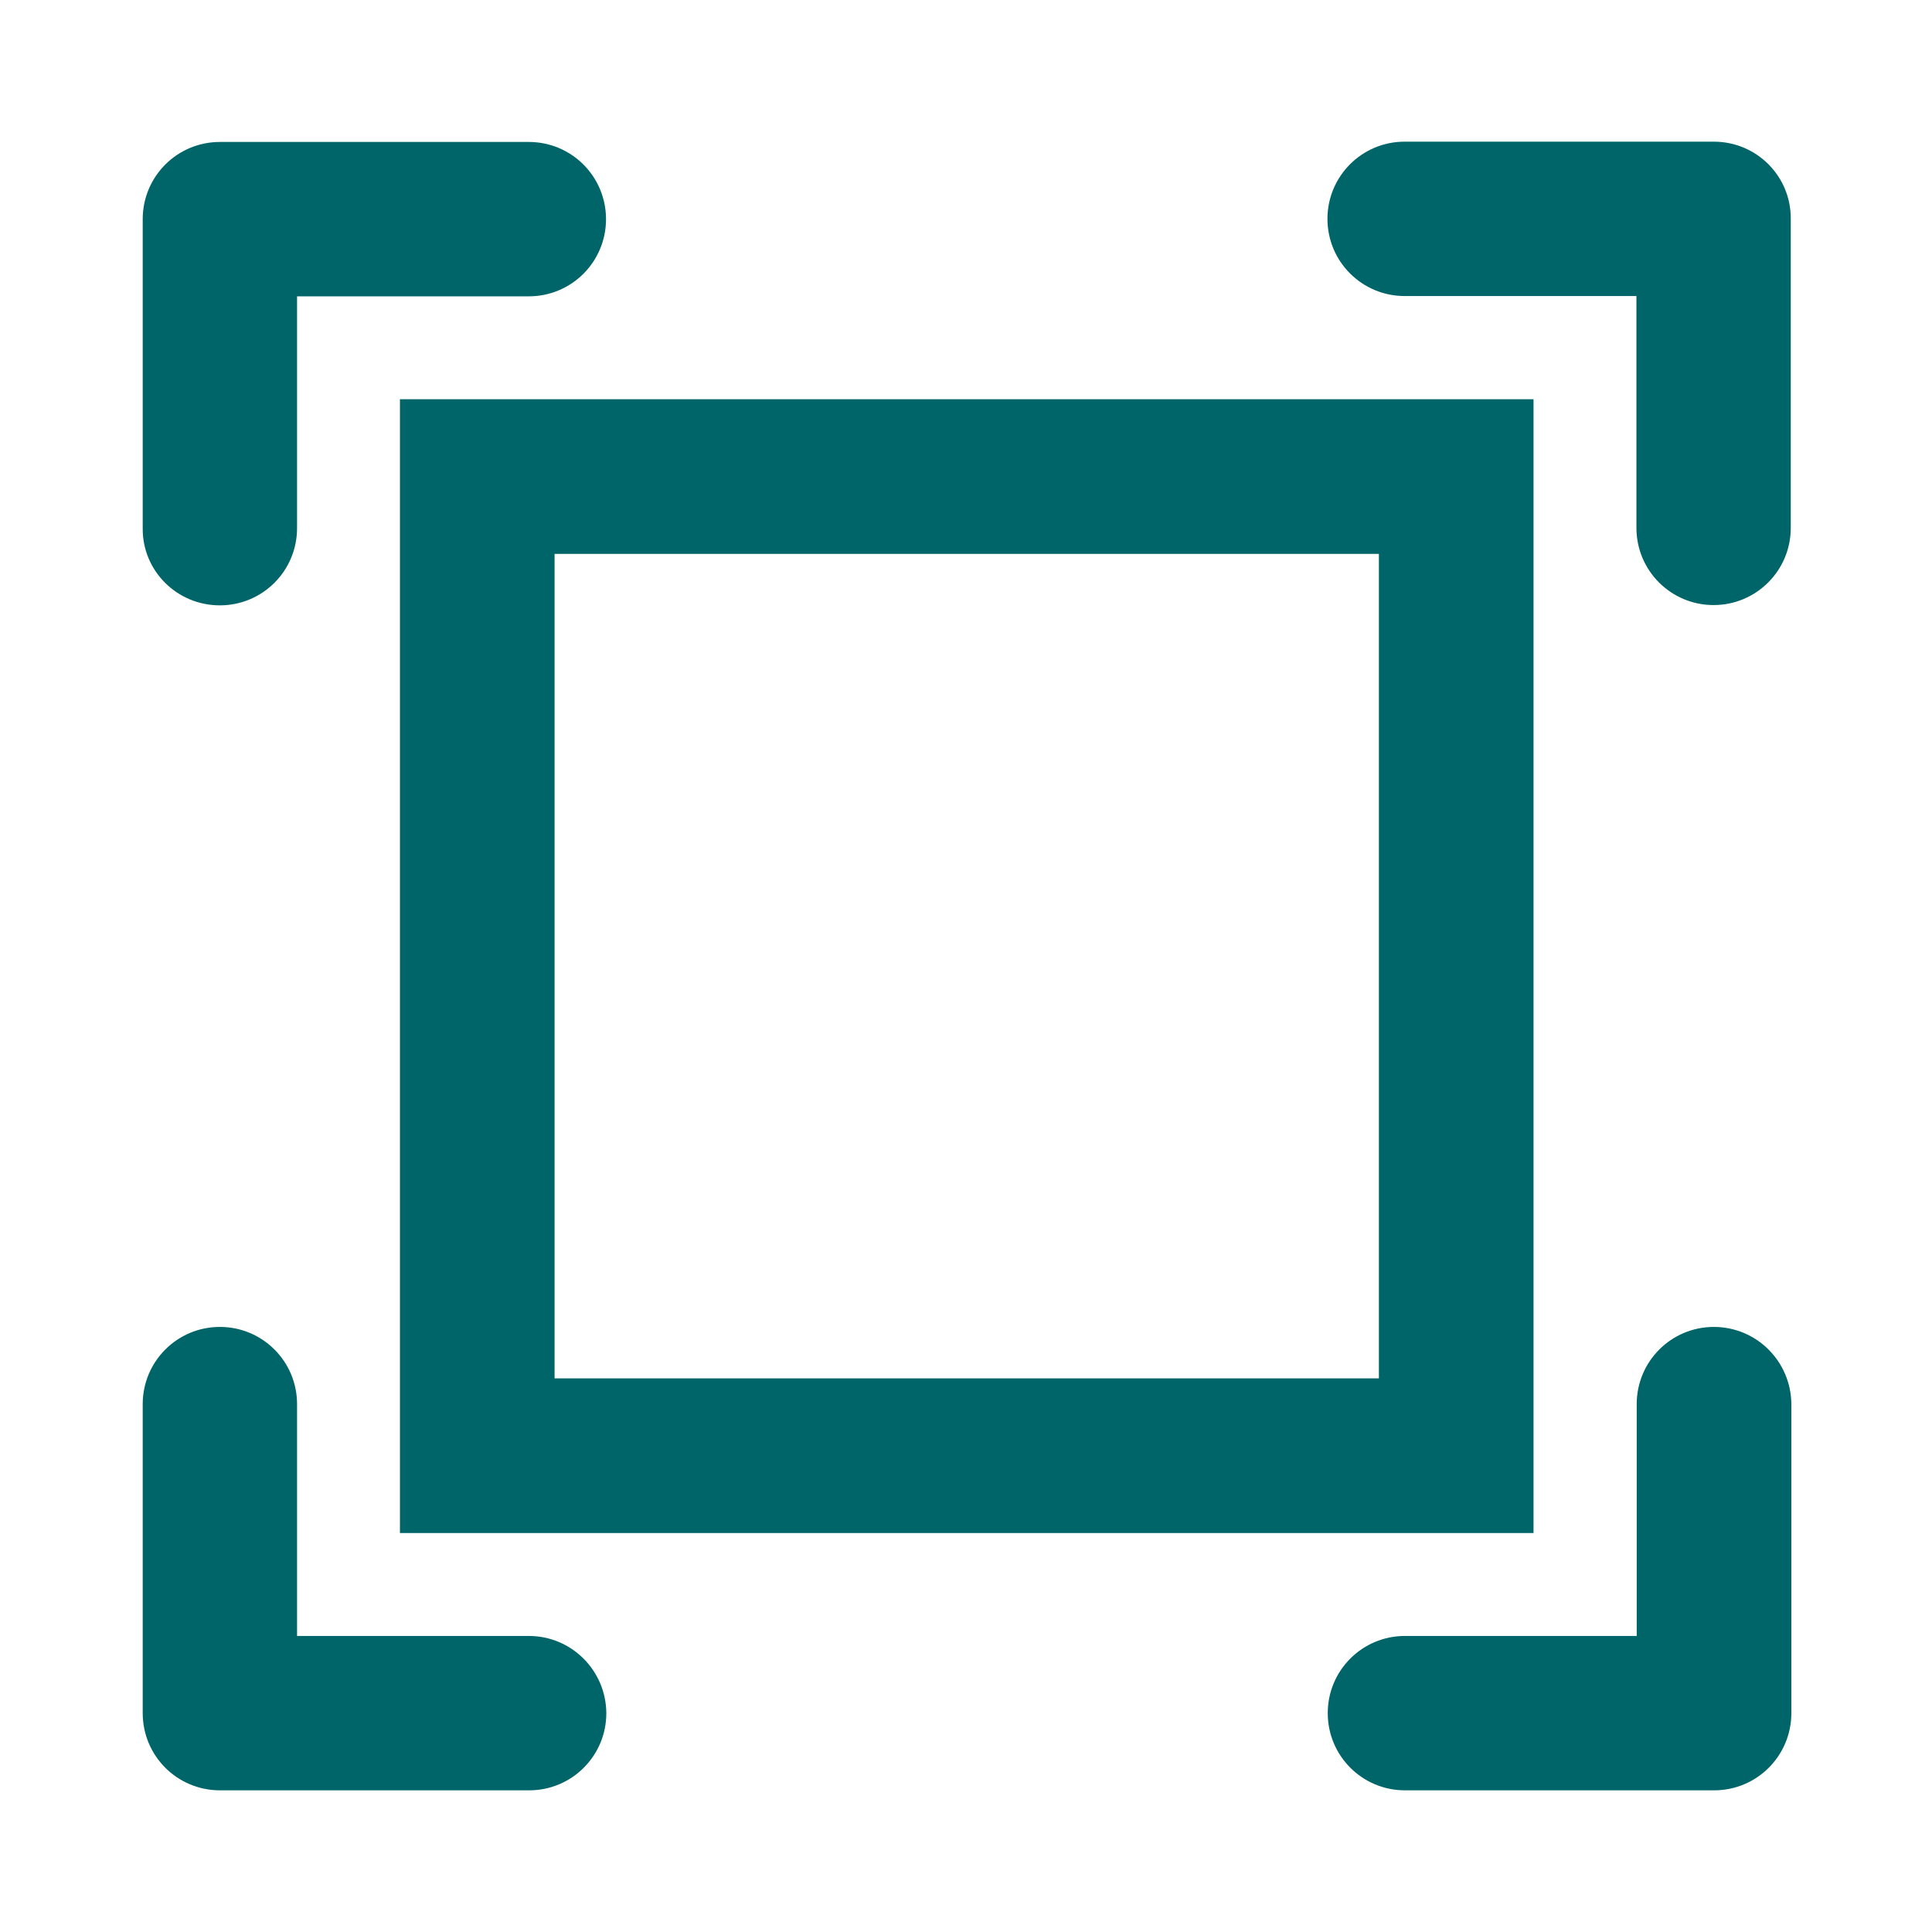 <?xml version="1.0" standalone="no"?><!DOCTYPE svg PUBLIC "-//W3C//DTD SVG 1.1//EN" "http://www.w3.org/Graphics/SVG/1.1/DTD/svg11.dtd"><svg t="1577685751373" class="icon" viewBox="0 0 1024 1024" version="1.1" xmlns="http://www.w3.org/2000/svg" p-id="3503" xmlns:xlink="http://www.w3.org/1999/xlink" width="48" height="48"><defs><style type="text/css"></style></defs><path d="M211.978 812.546h600.824V211.607H211.978v600.939z m81.959-518.963h436.907v436.994h-436.907v-436.994z m-177.392 27.268c22.615 0 40.9-18.285 40.9-40.905V157.064h122.854c22.621 0 40.905-18.285 40.905-40.911s-18.285-40.911-40.905-40.911H116.546c-22.626 0-40.905 18.285-40.905 40.911v163.946c-0.153 22.468 18.132 40.752 40.905 40.752z m163.755 546.244H157.447V744.213c0-22.632-18.285-40.916-40.9-40.916-22.626 0-40.905 18.285-40.905 40.916v163.788c0 22.626 18.279 40.911 40.905 40.911h163.913c22.626 0 40.905-18.285 40.905-40.911-0.159-22.621-18.444-40.905-41.065-40.905zM908.389 75.088H744.476c-22.615 0-40.9 18.285-40.9 40.905 0 22.626 18.285 40.911 40.9 40.911h122.865v122.887c0 22.621 18.279 40.905 40.9 40.905 22.615 0 40.9-18.285 40.9-40.905v-163.796c0.154-22.621-18.125-40.906-40.751-40.906z m0 628.208c-22.615 0-40.9 18.285-40.9 40.916v122.881H744.634c-22.626 0-40.9 18.285-40.9 40.905 0 22.626 18.274 40.911 40.9 40.911h163.919c22.615 0 40.9-18.285 40.9-40.911V744.213c-0.158-22.632-18.437-40.916-41.064-40.916z m0 0" fill="#006569" p-id="3504"></path></svg>
